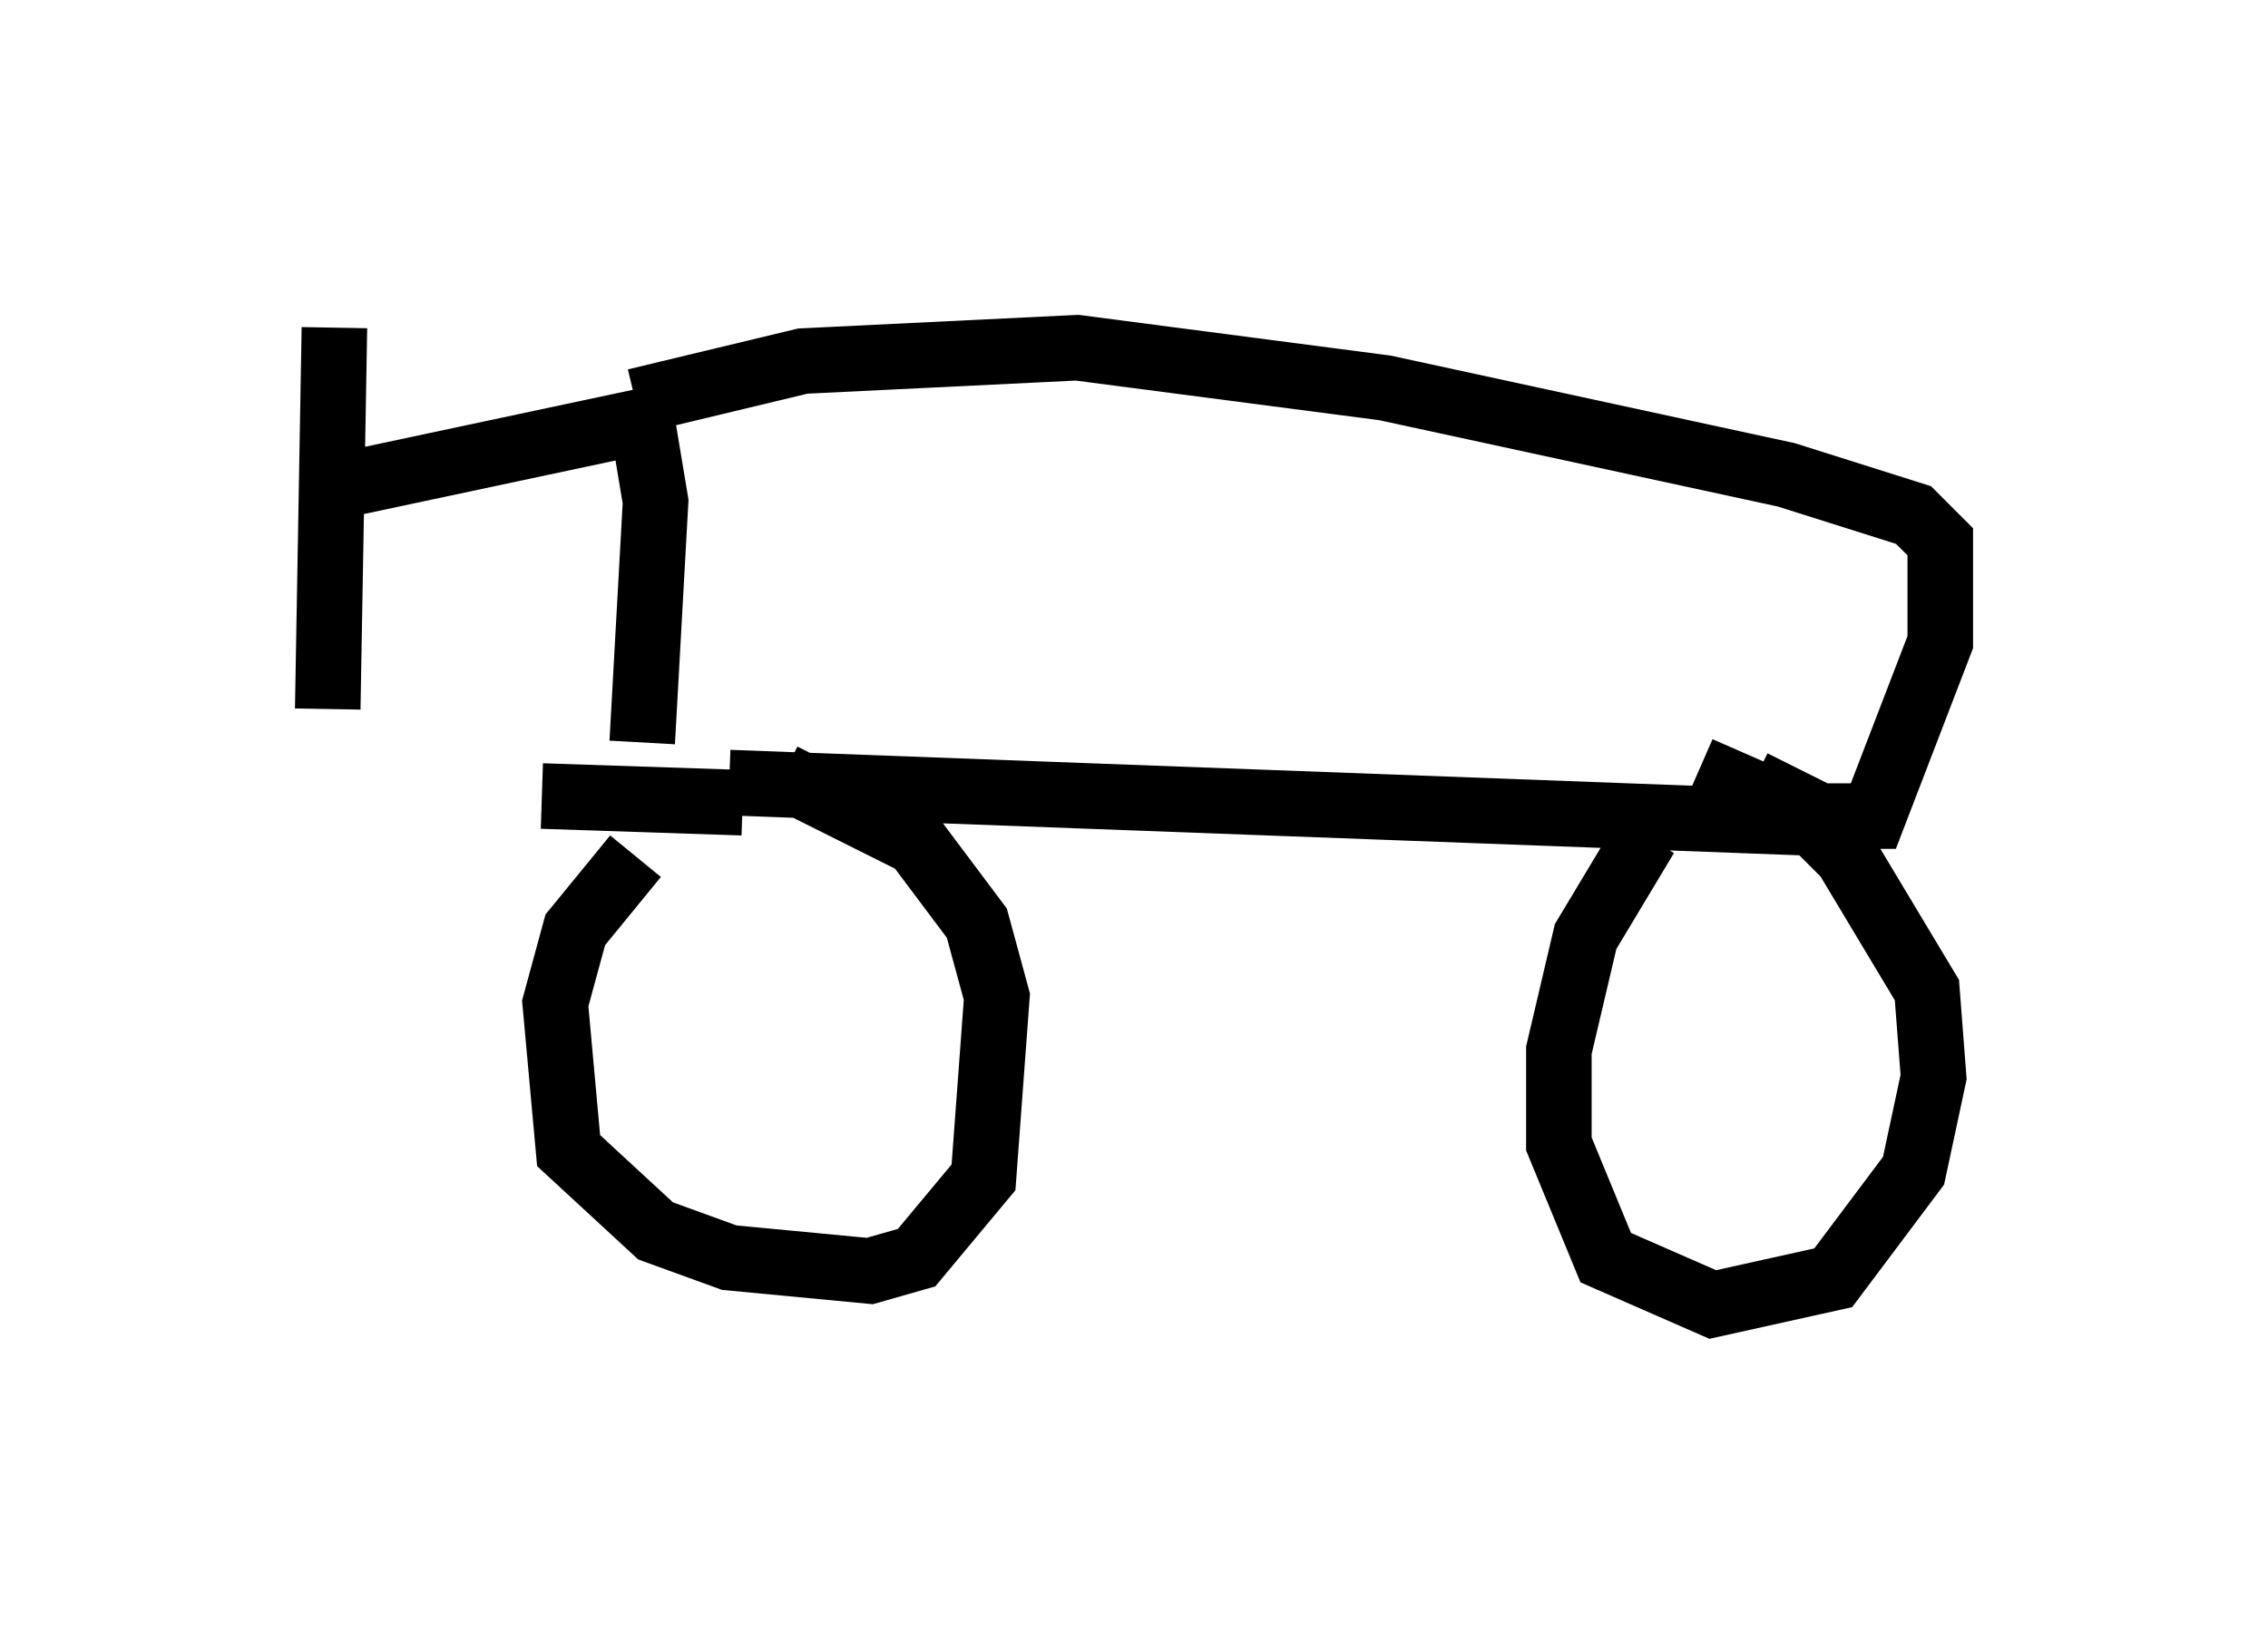 <?xml version="1.0" encoding="utf-8" ?>
<svg baseProfile="full" height="24.904" version="1.1" width="34.602" xmlns="http://www.w3.org/2000/svg" xmlns:ev="http://www.w3.org/2001/xml-events" xmlns:xlink="http://www.w3.org/1999/xlink"><defs /><rect fill="white" height="24.904" width="34.602" x="0" y="0" /><path d="M25.723, 12.554 m-0.613, 0.204 l-0.919, 1.531 -0.408, 1.735 l0.0, 1.429 0.715, 1.735 l1.633, 0.715 1.838, -0.408 l1.225, -1.633 0.306, -1.429 l-0.102, -1.327 -1.225, -2.042 l-0.613, -0.613 -1.633, -0.715 m-16.231, 1.327 l-0.919, 1.123 -0.306, 1.123 l0.204, 2.246 1.327, 1.225 l1.123, 0.408 2.144, 0.204 l0.715, -0.204 1.021, -1.225 l0.204, -2.756 -0.306, -1.123 l-0.919, -1.225 -2.042, -1.021 m-0.817, 0.102 l16.436, 0.613 m-16.231, -0.306 l-3.063, -0.102 m-3.165, -7.146 l-0.102, 5.819 m0.0, -3.369 l4.798, -1.021 0.204, 1.225 l-0.204, 3.675 m-0.102, -5.206 l2.552, -0.613 4.185, -0.204 l4.696, 0.613 6.125, 1.327 l1.94, 0.613 0.408, 0.408 l0.0, 1.531 -1.021, 2.654 l-0.817, 0.0 -1.021, -0.51 " fill="none" stroke="black" stroke-width="1" /></svg>